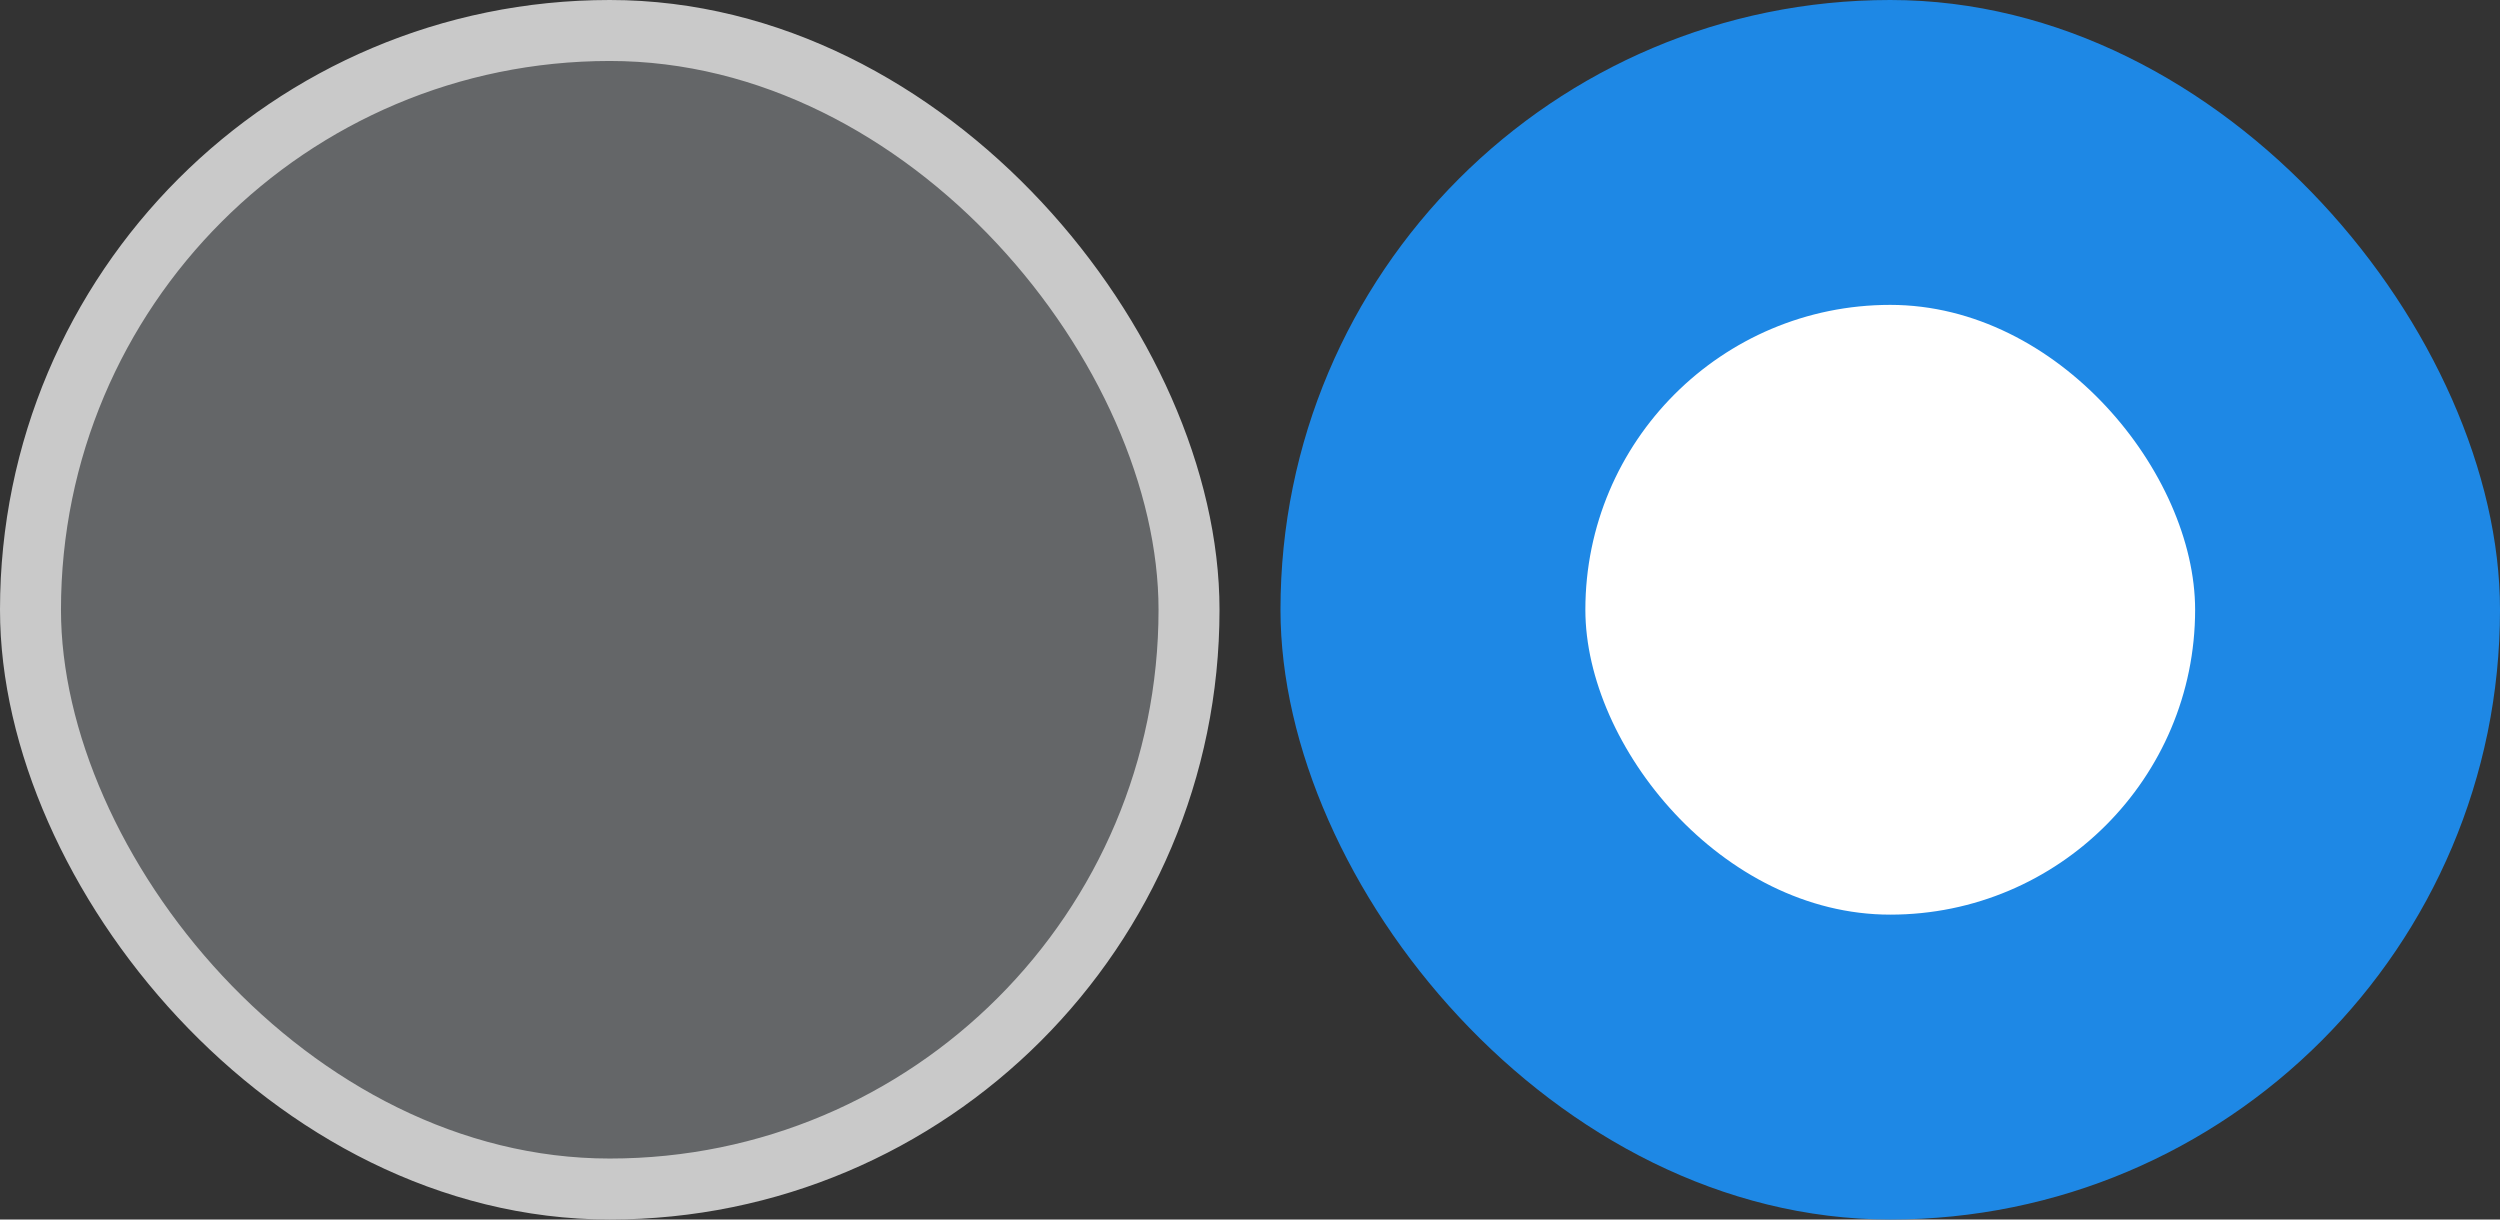 <svg width="41" height="20" viewBox="0 0 41 20" fill="none" xmlns="http://www.w3.org/2000/svg">
<rect x="0" y="0" width="41" height="20" fill="#333333" stroke="none"/>
<rect x="0.5" y="0.5" width="19" height="19" rx="9.5" fill="#D6DDE2" fill-opacity="0.3" stroke="#C9C9C9"/>
<rect x="21" width="20" height="20" rx="10" fill="#1E88E5"/>
<rect x="26" y="5" width="10" height="10" rx="5" fill="white"/>
</svg>
